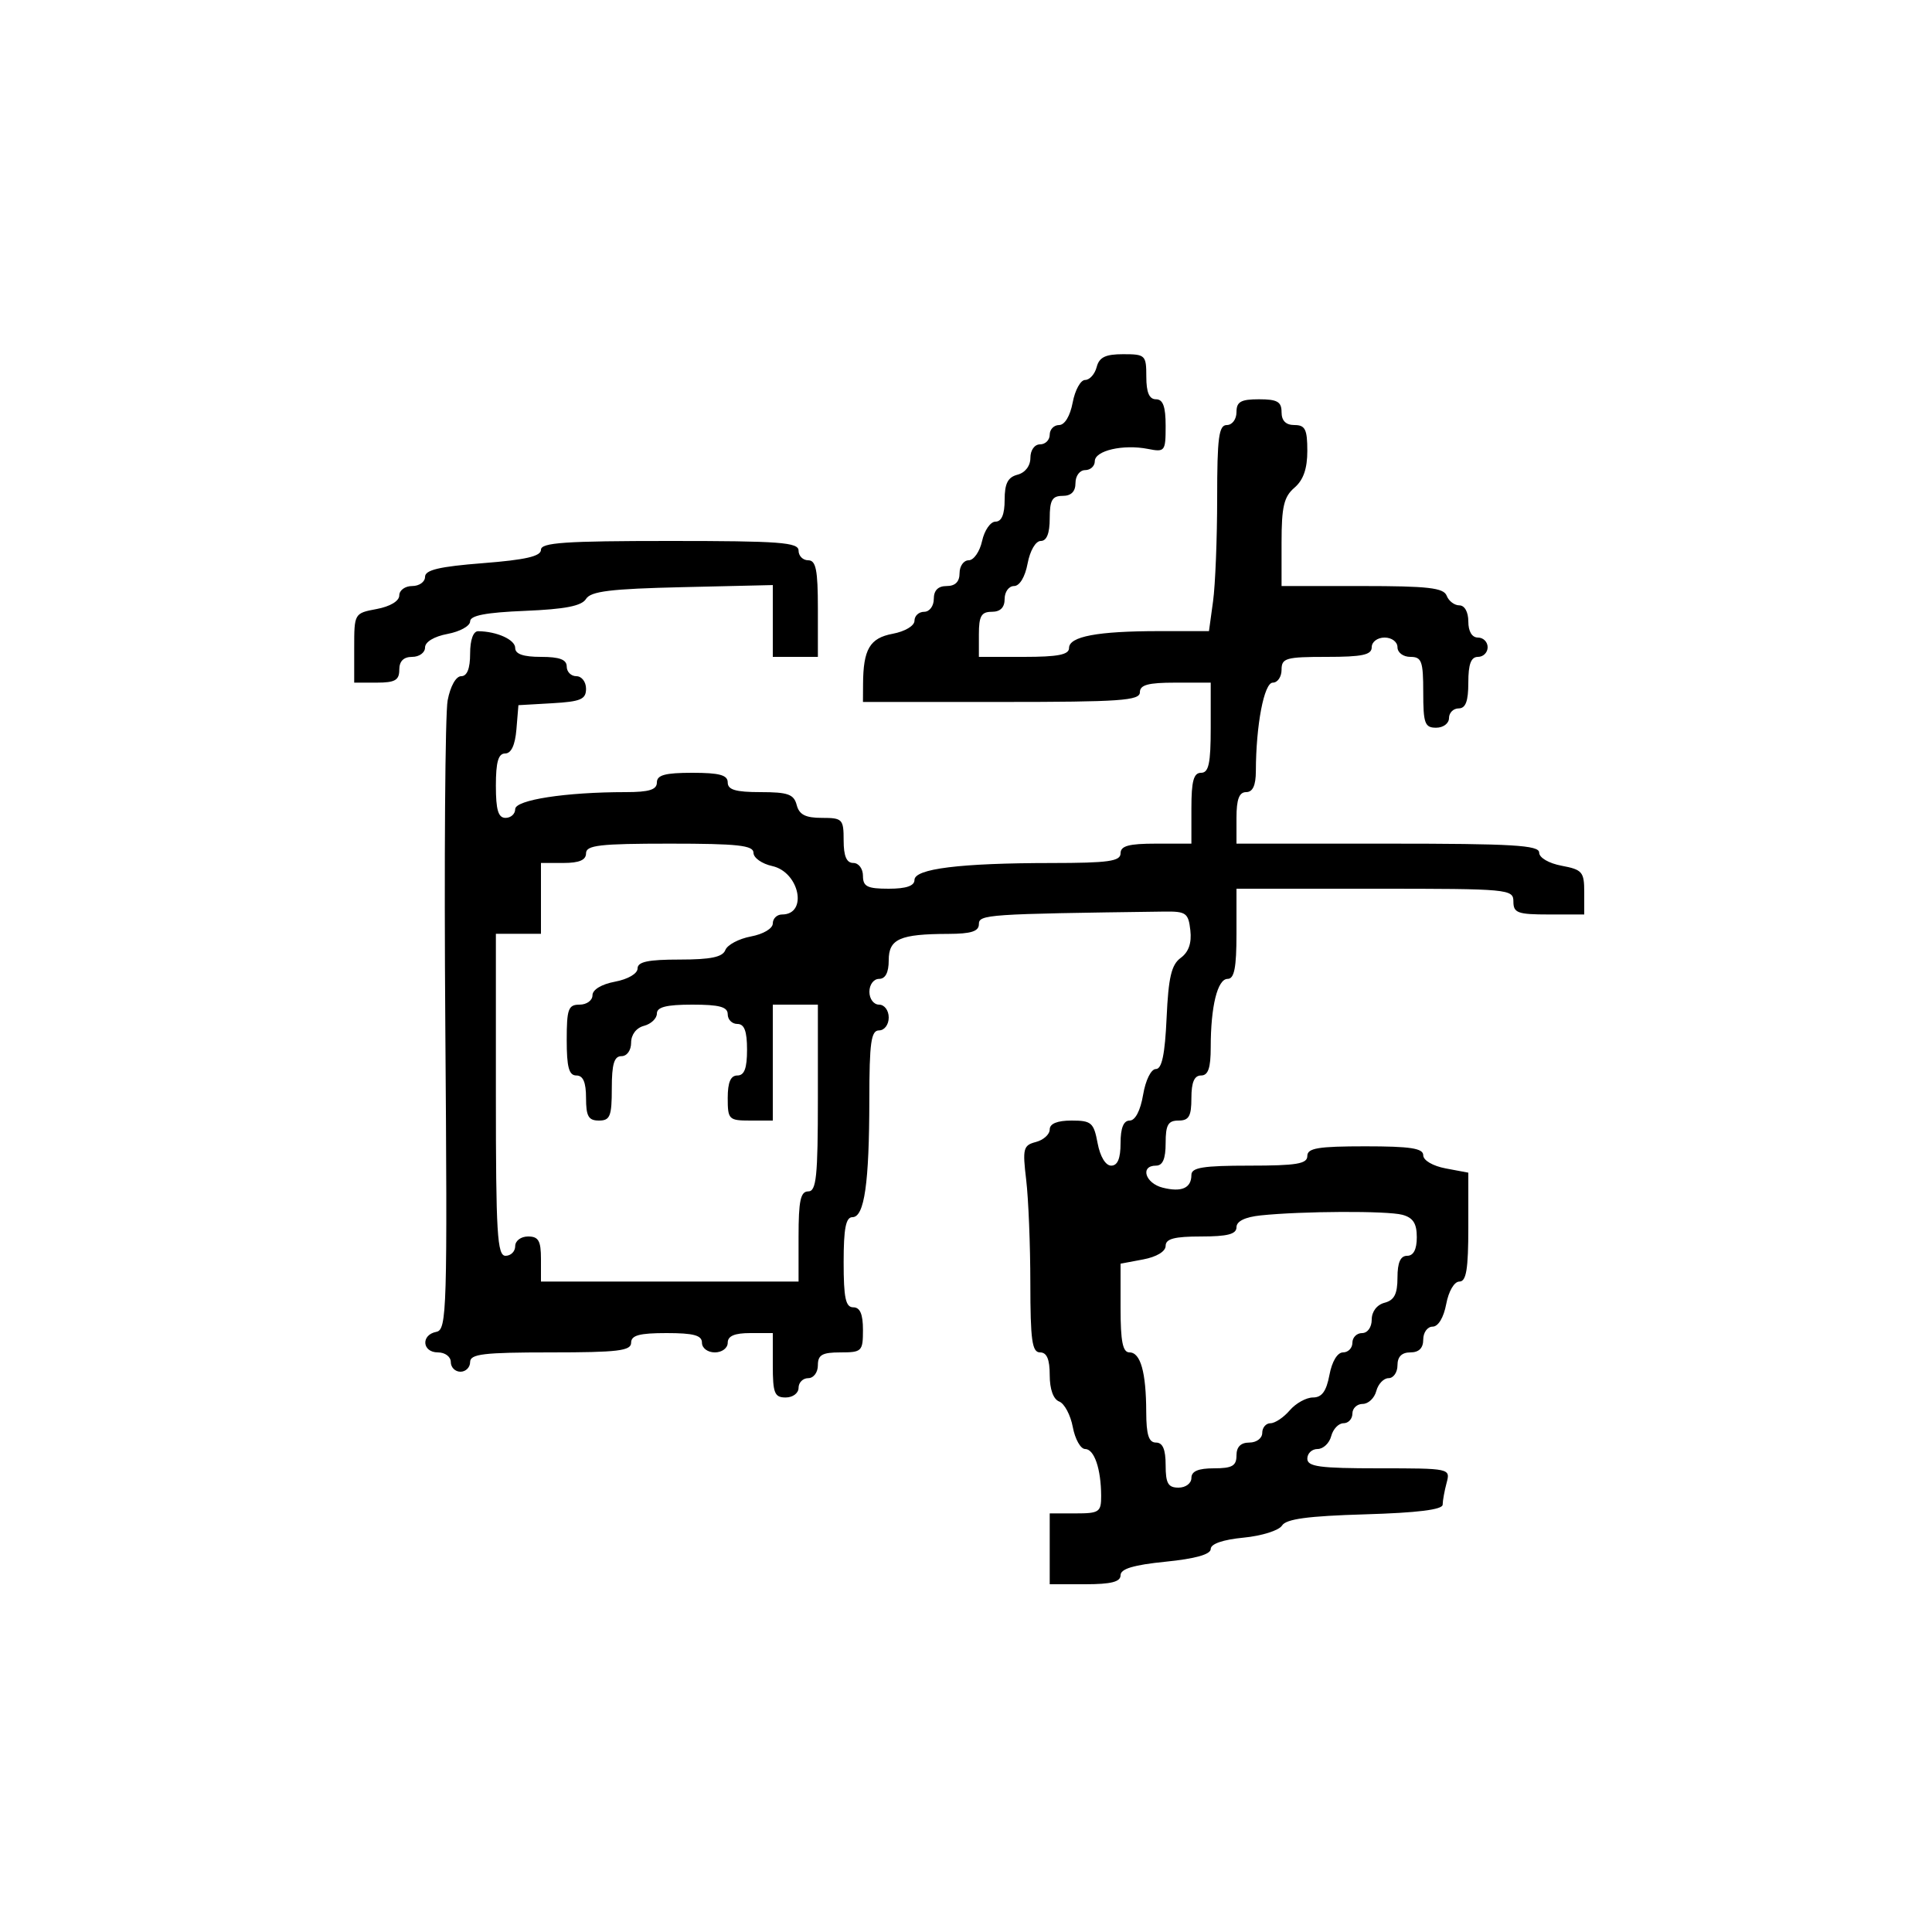 <svg xmlns="http://www.w3.org/2000/svg" width="300" height="300" viewBox="0 0 300 300" version="1.1">
  <defs/>
  <path d="M170.29,57 C170.69,55.468 171.654,55 174.406,55 C177.847,55 178,55.149 178,58.5 C178,60.944 178.452,62 179.5,62 C180.591,62 181,63.125 181,66.125 C181,70.09 180.893,70.229 178.25,69.708 C174.403,68.95 170,69.968 170,71.617 C170,72.377 169.325,73 168.5,73 C167.667,73 167,73.889 167,75 C167,76.333 166.333,77 165,77 C163.381,77 163,77.667 163,80.5 C163,82.82 162.532,84 161.611,84 C160.816,84 159.942,85.495 159.566,87.5 C159.173,89.595 158.325,91 157.455,91 C156.655,91 156,91.9 156,93 C156,94.333 155.333,95 154,95 C152.381,95 152,95.667 152,98.5 L152,102 L159,102 C164.273,102 166,101.661 166,100.625 C166,98.831 170.426,98 179.989,98 L187.728,98 L188.364,93.36 C188.714,90.809 189,83.609 189,77.36 C189,67.929 189.255,66 190.5,66 C191.333,66 192,65.111 192,64 C192,62.381 192.667,62 195.5,62 C198.333,62 199,62.381 199,64 C199,65.333 199.667,66 201,66 C202.667,66 203,66.667 203,70.01 C203,72.782 202.383,74.548 201,75.732 C199.365,77.132 199,78.682 199,84.222 L199,91 L211.531,91 C221.748,91 224.169,91.277 224.638,92.5 C224.955,93.325 225.841,94 226.607,94 C227.426,94 228,95.03 228,96.5 C228,98.056 228.567,99 229.5,99 C230.325,99 231,99.675 231,100.5 C231,101.325 230.325,102 229.5,102 C228.417,102 228,103.111 228,106 C228,108.889 227.583,110 226.5,110 C225.675,110 225,110.675 225,111.5 C225,112.333 224.111,113 223,113 C221.242,113 221,112.333 221,107.5 C221,102.667 220.758,102 219,102 C217.889,102 217,101.333 217,100.5 C217,99.667 216.111,99 215,99 C213.889,99 213,99.667 213,100.5 C213,101.69 211.556,102 206,102 C199.667,102 199,102.19 199,104 C199,105.1 198.388,106 197.639,106 C196.286,106 195.028,112.574 195.009,119.75 C195.003,121.968 194.524,123 193.5,123 C192.417,123 192,124.111 192,127 L192,131 L215.5,131 C234.885,131 239,131.243 239,132.389 C239,133.184 240.495,134.058 242.5,134.434 C245.698,135.034 246,135.389 246,138.545 L246,142 L240.5,142 C235.667,142 235,141.758 235,140 C235,138.062 234.333,138 213.5,138 L192,138 L192,145 C192,150.273 191.661,152 190.625,152 C189.052,152 188,156.259 188,162.625 C188,165.847 187.605,167 186.5,167 C185.452,167 185,168.056 185,170.5 C185,173.333 184.619,174 183,174 C181.381,174 181,174.667 181,177.5 C181,179.944 180.548,181 179.5,181 C176.99,181 177.827,183.74 180.546,184.422 C183.49,185.161 185,184.489 185,182.441 C185,181.293 186.83,181 194,181 C201.333,181 203,180.722 203,179.5 C203,178.278 204.667,178 212,178 C219.013,178 221,178.307 221,179.389 C221,180.184 222.495,181.058 224.5,181.434 L228,182.091 L228,190.545 C228,197.093 227.687,199 226.611,199 C225.816,199 224.942,200.495 224.566,202.5 C224.173,204.595 223.325,206 222.455,206 C221.655,206 221,206.9 221,208 C221,209.333 220.333,210 219,210 C217.667,210 217,210.667 217,212 C217,213.1 216.377,214 215.617,214 C214.856,214 213.998,214.9 213.71,216 C213.423,217.1 212.47,218 211.594,218 C210.717,218 210,218.675 210,219.5 C210,220.325 209.377,221 208.617,221 C207.856,221 206.998,221.9 206.71,223 C206.423,224.1 205.47,225 204.594,225 C203.717,225 203,225.675 203,226.5 C203,227.743 204.902,228 214.117,228 C225.157,228 225.229,228.015 224.63,230.25 C224.299,231.488 224.021,233.015 224.014,233.645 C224.004,234.42 220.118,234.904 211.964,235.145 C203.083,235.407 199.702,235.864 199.07,236.887 C198.599,237.649 195.915,238.494 193.107,238.764 C189.9,239.072 188,239.727 188,240.526 C188,241.366 185.627,242.035 181,242.5 C176.005,243.002 174,243.604 174,244.601 C174,245.63 172.545,246 168.5,246 L163,246 L163,235 L167,235 C170.7,235 170.999,234.794 170.986,232.25 C170.966,228.069 169.911,225 168.495,225 C167.795,225 166.935,223.468 166.584,221.597 C166.233,219.725 165.283,217.939 164.473,217.628 C163.56,217.278 163,215.719 163,213.531 C163,211.059 162.55,210 161.5,210 C160.26,210 159.998,208.135 159.991,199.25 C159.987,193.338 159.696,186.113 159.345,183.195 C158.763,178.342 158.892,177.841 160.854,177.328 C162.034,177.019 163,176.144 163,175.383 C163,174.478 164.17,174 166.389,174 C169.47,174 169.837,174.318 170.434,177.5 C170.827,179.595 171.675,181 172.545,181 C173.541,181 174,179.896 174,177.5 C174,175.152 174.465,174 175.412,174 C176.28,174 177.085,172.459 177.5,170 C177.885,167.72 178.737,166 179.482,166 C180.417,166 180.891,163.739 181.15,158.039 C181.435,151.754 181.897,149.796 183.341,148.74 C184.575,147.837 185.062,146.44 184.836,144.451 C184.529,141.757 184.174,141.504 180.75,141.55 C153.236,141.917 152,142.001 152,143.5 C152,144.621 150.799,145.003 147.25,145.014 C139.718,145.035 138,145.797 138,149.117 C138,151.013 137.487,152 136.5,152 C135.667,152 135,152.889 135,154 C135,155.111 135.667,156 136.5,156 C137.333,156 138,156.889 138,158 C138,159.111 137.333,160 136.5,160 C135.26,160 134.998,161.866 134.989,170.75 C134.976,183.742 134.221,189 132.369,189 C131.341,189 131,190.742 131,196 C131,201.556 131.31,203 132.5,203 C133.548,203 134,204.056 134,206.5 C134,209.833 133.833,210 130.5,210 C127.667,210 127,210.381 127,212 C127,213.111 126.333,214 125.5,214 C124.675,214 124,214.675 124,215.5 C124,216.333 123.111,217 122,217 C120.267,217 120,216.333 120,212 L120,207 L116.5,207 C114.056,207 113,207.452 113,208.5 C113,209.333 112.111,210 111,210 C109.889,210 109,209.333 109,208.5 C109,207.348 107.722,207 103.5,207 C99.278,207 98,207.348 98,208.5 C98,209.753 95.944,210 85.5,210 C75.056,210 73,210.247 73,211.5 C73,212.325 72.325,213 71.5,213 C70.675,213 70,212.325 70,211.5 C70,210.667 69.111,210 68,210 C65.541,210 65.328,207.276 67.75,206.81 C69.393,206.493 69.479,203.6 69.149,159.486 C68.956,133.644 69.119,110.813 69.511,108.75 C69.927,106.559 70.8,105 71.611,105 C72.532,105 73,103.82 73,101.5 C73,99.359 73.485,98.005 74.25,98.014 C77.16,98.045 80,99.331 80,100.617 C80,101.564 81.261,102 84,102 C86.889,102 88,102.417 88,103.5 C88,104.325 88.675,105 89.5,105 C90.325,105 91,105.876 91,106.948 C91,108.592 90.183,108.943 85.75,109.198 L80.5,109.5 L80.19,113.25 C79.987,115.703 79.381,117 78.44,117 C77.379,117 77,118.315 77,122 C77,125.778 77.367,127 78.5,127 C79.325,127 80,126.389 80,125.642 C80,124.209 87.846,123 97.147,123 C100.794,123 102,122.627 102,121.5 C102,120.348 103.278,120 107.5,120 C111.722,120 113,120.348 113,121.5 C113,122.637 114.233,123 118.094,123 C122.346,123 123.274,123.33 123.71,125 C124.103,126.503 125.074,127 127.617,127 C130.817,127 131,127.19 131,130.5 C131,132.944 131.452,134 132.5,134 C133.333,134 134,134.889 134,136 C134,137.667 134.667,138 138,138 C140.707,138 142,137.56 142,136.639 C142,134.896 149.072,134.02 163.25,134.009 C172.135,134.002 174,133.74 174,132.5 C174,131.348 175.278,131 179.5,131 L185,131 L185,125.5 C185,121.278 185.348,120 186.5,120 C187.69,120 188,118.556 188,113 L188,106 L182.5,106 C178.278,106 177,106.348 177,107.5 C177,108.787 173.944,109 155.5,109 L134,109 L134.014,106.25 C134.041,100.813 135.057,99.08 138.61,98.413 C140.531,98.053 142,97.175 142,96.389 C142,95.625 142.675,95 143.5,95 C144.333,95 145,94.111 145,93 C145,91.667 145.667,91 147,91 C148.333,91 149,90.333 149,89 C149,87.9 149.639,87 150.421,87 C151.202,87 152.138,85.65 152.5,84 C152.862,82.35 153.798,81 154.579,81 C155.527,81 156,79.873 156,77.617 C156,75.074 156.497,74.103 158,73.71 C159.197,73.397 160,72.346 160,71.094 C160,69.899 160.644,69 161.5,69 C162.325,69 163,68.325 163,67.5 C163,66.675 163.655,66 164.455,66 C165.325,66 166.173,64.595 166.566,62.5 C166.927,60.575 167.795,59 168.495,59 C169.194,59 170.002,58.1 170.29,57 Z M91,132.5 C91,133.548 89.944,134 87.5,134 L84,134 L84,145 L77,145 L77,170 C77,191.556 77.207,195 78.5,195 C79.325,195 80,194.325 80,193.5 C80,192.667 80.889,192 82,192 C83.619,192 84,192.667 84,195.5 L84,199 L124,199 L124,192 C124,186.444 124.31,185 125.5,185 C126.764,185 127,182.722 127,170.5 L127,156 L120,156 L120,174 L116.5,174 C113.167,174 113,173.833 113,170.5 C113,168.056 113.452,167 114.5,167 C115.583,167 116,165.889 116,163 C116,160.111 115.583,159 114.5,159 C113.675,159 113,158.325 113,157.5 C113,156.348 111.722,156 107.5,156 C103.484,156 102,156.373 102,157.383 C102,158.144 101.1,159.002 100,159.29 C98.803,159.603 98,160.654 98,161.906 C98,163.101 97.356,164 96.5,164 C95.367,164 95,165.222 95,169 C95,173.333 94.733,174 93,174 C91.381,174 91,173.333 91,170.5 C91,168.056 90.548,167 89.5,167 C88.348,167 88,165.722 88,161.5 C88,156.667 88.242,156 90,156 C91.1,156 92,155.345 92,154.545 C92,153.675 93.405,152.827 95.5,152.434 C97.505,152.058 99,151.184 99,150.389 C99,149.346 100.625,149 105.531,149 C110.361,149 112.21,148.616 112.628,147.527 C112.939,146.717 114.725,145.767 116.597,145.416 C118.527,145.054 120,144.177 120,143.389 C120,142.625 120.648,142 121.441,142 C125.486,142 124.141,135.41 119.906,134.479 C118.308,134.128 117,133.202 117,132.421 C117,131.266 114.566,131 104,131 C93.111,131 91,131.244 91,132.5 Z M195.75,188.728 C193.335,188.981 192,189.633 192,190.56 C192,191.639 190.62,192 186.5,192 C182.354,192 181,192.358 181,193.455 C181,194.325 179.595,195.173 177.5,195.566 L174,196.223 L174,203.111 C174,208.31 174.339,210 175.383,210 C177.103,210 177.969,213.077 177.986,219.25 C177.997,222.799 178.379,224 179.5,224 C180.548,224 181,225.056 181,227.5 C181,230.333 181.381,231 183,231 C184.111,231 185,230.333 185,229.5 C185,228.452 186.056,228 188.5,228 C191.333,228 192,227.619 192,226 C192,224.667 192.667,224 194,224 C195.111,224 196,223.333 196,222.5 C196,221.675 196.575,221 197.278,221 C197.981,221 199.326,220.1 200.268,219 C201.21,217.9 202.835,217 203.879,217 C205.257,217 205.957,216.04 206.434,213.5 C206.827,211.405 207.675,210 208.545,210 C209.345,210 210,209.325 210,208.5 C210,207.675 210.675,207 211.5,207 C212.356,207 213,206.101 213,204.906 C213,203.654 213.803,202.603 215,202.29 C216.503,201.897 217,200.926 217,198.383 C217,196.043 217.462,195 218.5,195 C219.487,195 220,194.013 220,192.117 C220,189.972 219.424,189.079 217.75,188.63 C215.391,187.998 202.168,188.057 195.75,188.728 Z M84,85.371 C84,84.255 87.725,84 104,84 C121.111,84 124,84.217 124,85.5 C124,86.325 124.675,87 125.5,87 C126.7,87 127,88.5 127,94.5 L127,102 L120,102 L120,90.849 L105.962,91.174 C94.814,91.433 91.733,91.809 90.998,93 C90.324,94.093 87.759,94.596 81.537,94.853 C75.429,95.105 73,95.571 73,96.491 C73,97.199 71.425,98.073 69.5,98.434 C67.405,98.827 66,99.675 66,100.545 C66,101.345 65.1,102 64,102 C62.667,102 62,102.667 62,104 C62,105.619 61.333,106 58.5,106 L55,106 L55,100.611 C55,95.245 55.014,95.22 58.5,94.566 C60.595,94.173 62,93.325 62,92.455 C62,91.655 62.9,91 64,91 C65.1,91 66,90.359 66,89.575 C66,88.5 68.207,87.978 75,87.446 C81.615,86.929 84,86.379 84,85.371 Z"/>
</svg>

